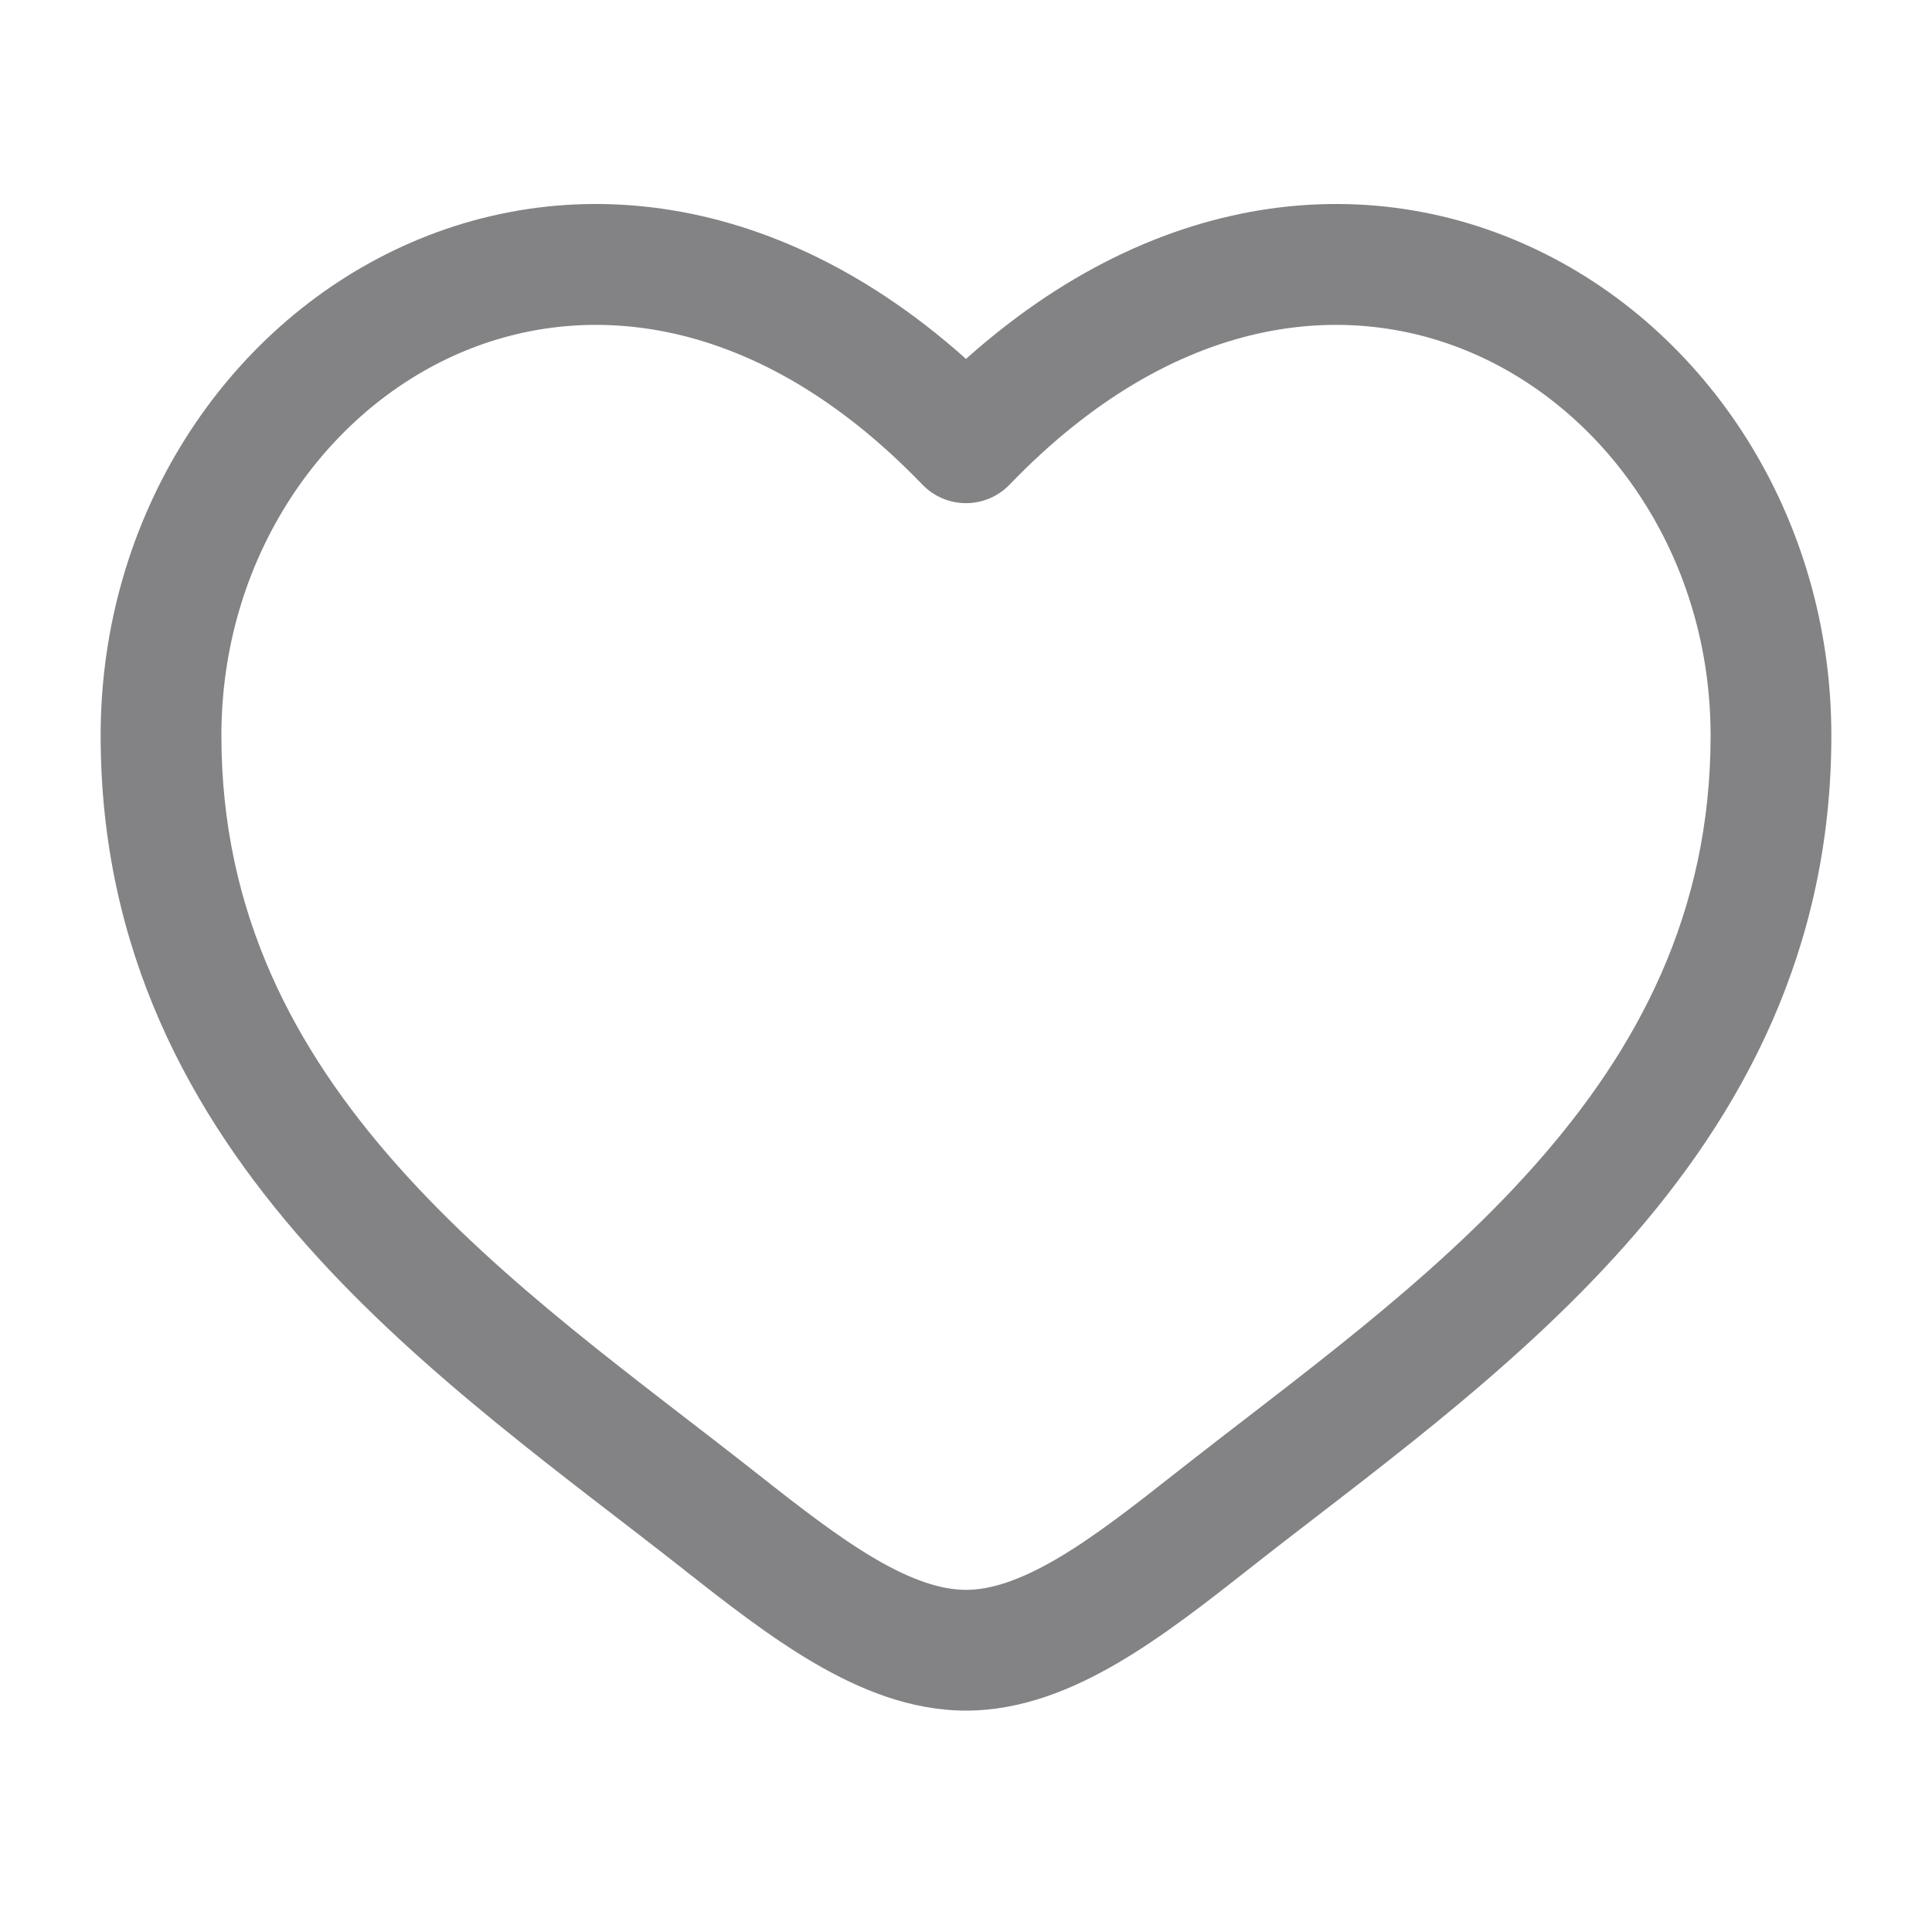 <svg width="32" height="32" viewBox="0 0 32 32" fill="none" xmlns="http://www.w3.org/2000/svg">
<g opacity="0.6">
<path d="M16 7.334L15.279 8.028C15.468 8.223 15.728 8.334 16 8.334C16.272 8.334 16.532 8.223 16.721 8.028L16 7.334ZM12.568 24.429C10.547 22.836 8.337 21.28 6.584 19.306C4.866 17.371 3.667 15.113 3.667 12.183H1.667C1.667 15.737 3.147 18.448 5.089 20.634C6.996 22.782 9.428 24.5 11.33 26L12.568 24.429ZM3.667 12.183C3.667 9.315 5.287 6.91 7.499 5.899C9.648 4.917 12.536 5.177 15.279 8.028L16.721 6.641C13.465 3.258 9.685 2.7 6.668 4.08C3.713 5.43 1.667 8.567 1.667 12.183H3.667ZM11.33 26C12.013 26.538 12.746 27.112 13.489 27.546C14.232 27.98 15.079 28.333 16 28.333V26.333C15.587 26.333 15.101 26.172 14.498 25.82C13.895 25.467 13.269 24.982 12.568 24.429L11.33 26ZM20.67 26C22.572 24.5 25.004 22.782 26.911 20.634C28.853 18.448 30.333 15.737 30.333 12.183H28.333C28.333 15.113 27.134 17.371 25.416 19.306C23.663 21.28 21.453 22.836 19.432 24.429L20.67 26ZM30.333 12.183C30.333 8.567 28.287 5.43 25.332 4.08C22.314 2.7 18.535 3.258 15.279 6.641L16.721 8.028C19.464 5.177 22.352 4.917 24.501 5.899C26.713 6.91 28.333 9.315 28.333 12.183H30.333ZM19.432 24.429C18.73 24.982 18.105 25.467 17.502 25.82C16.898 26.172 16.413 26.333 16 26.333V28.333C16.921 28.333 17.768 27.98 18.511 27.546C19.254 27.112 19.987 26.538 20.67 26L19.432 24.429Z" fill="#302F34"/>
</g>
</svg>

